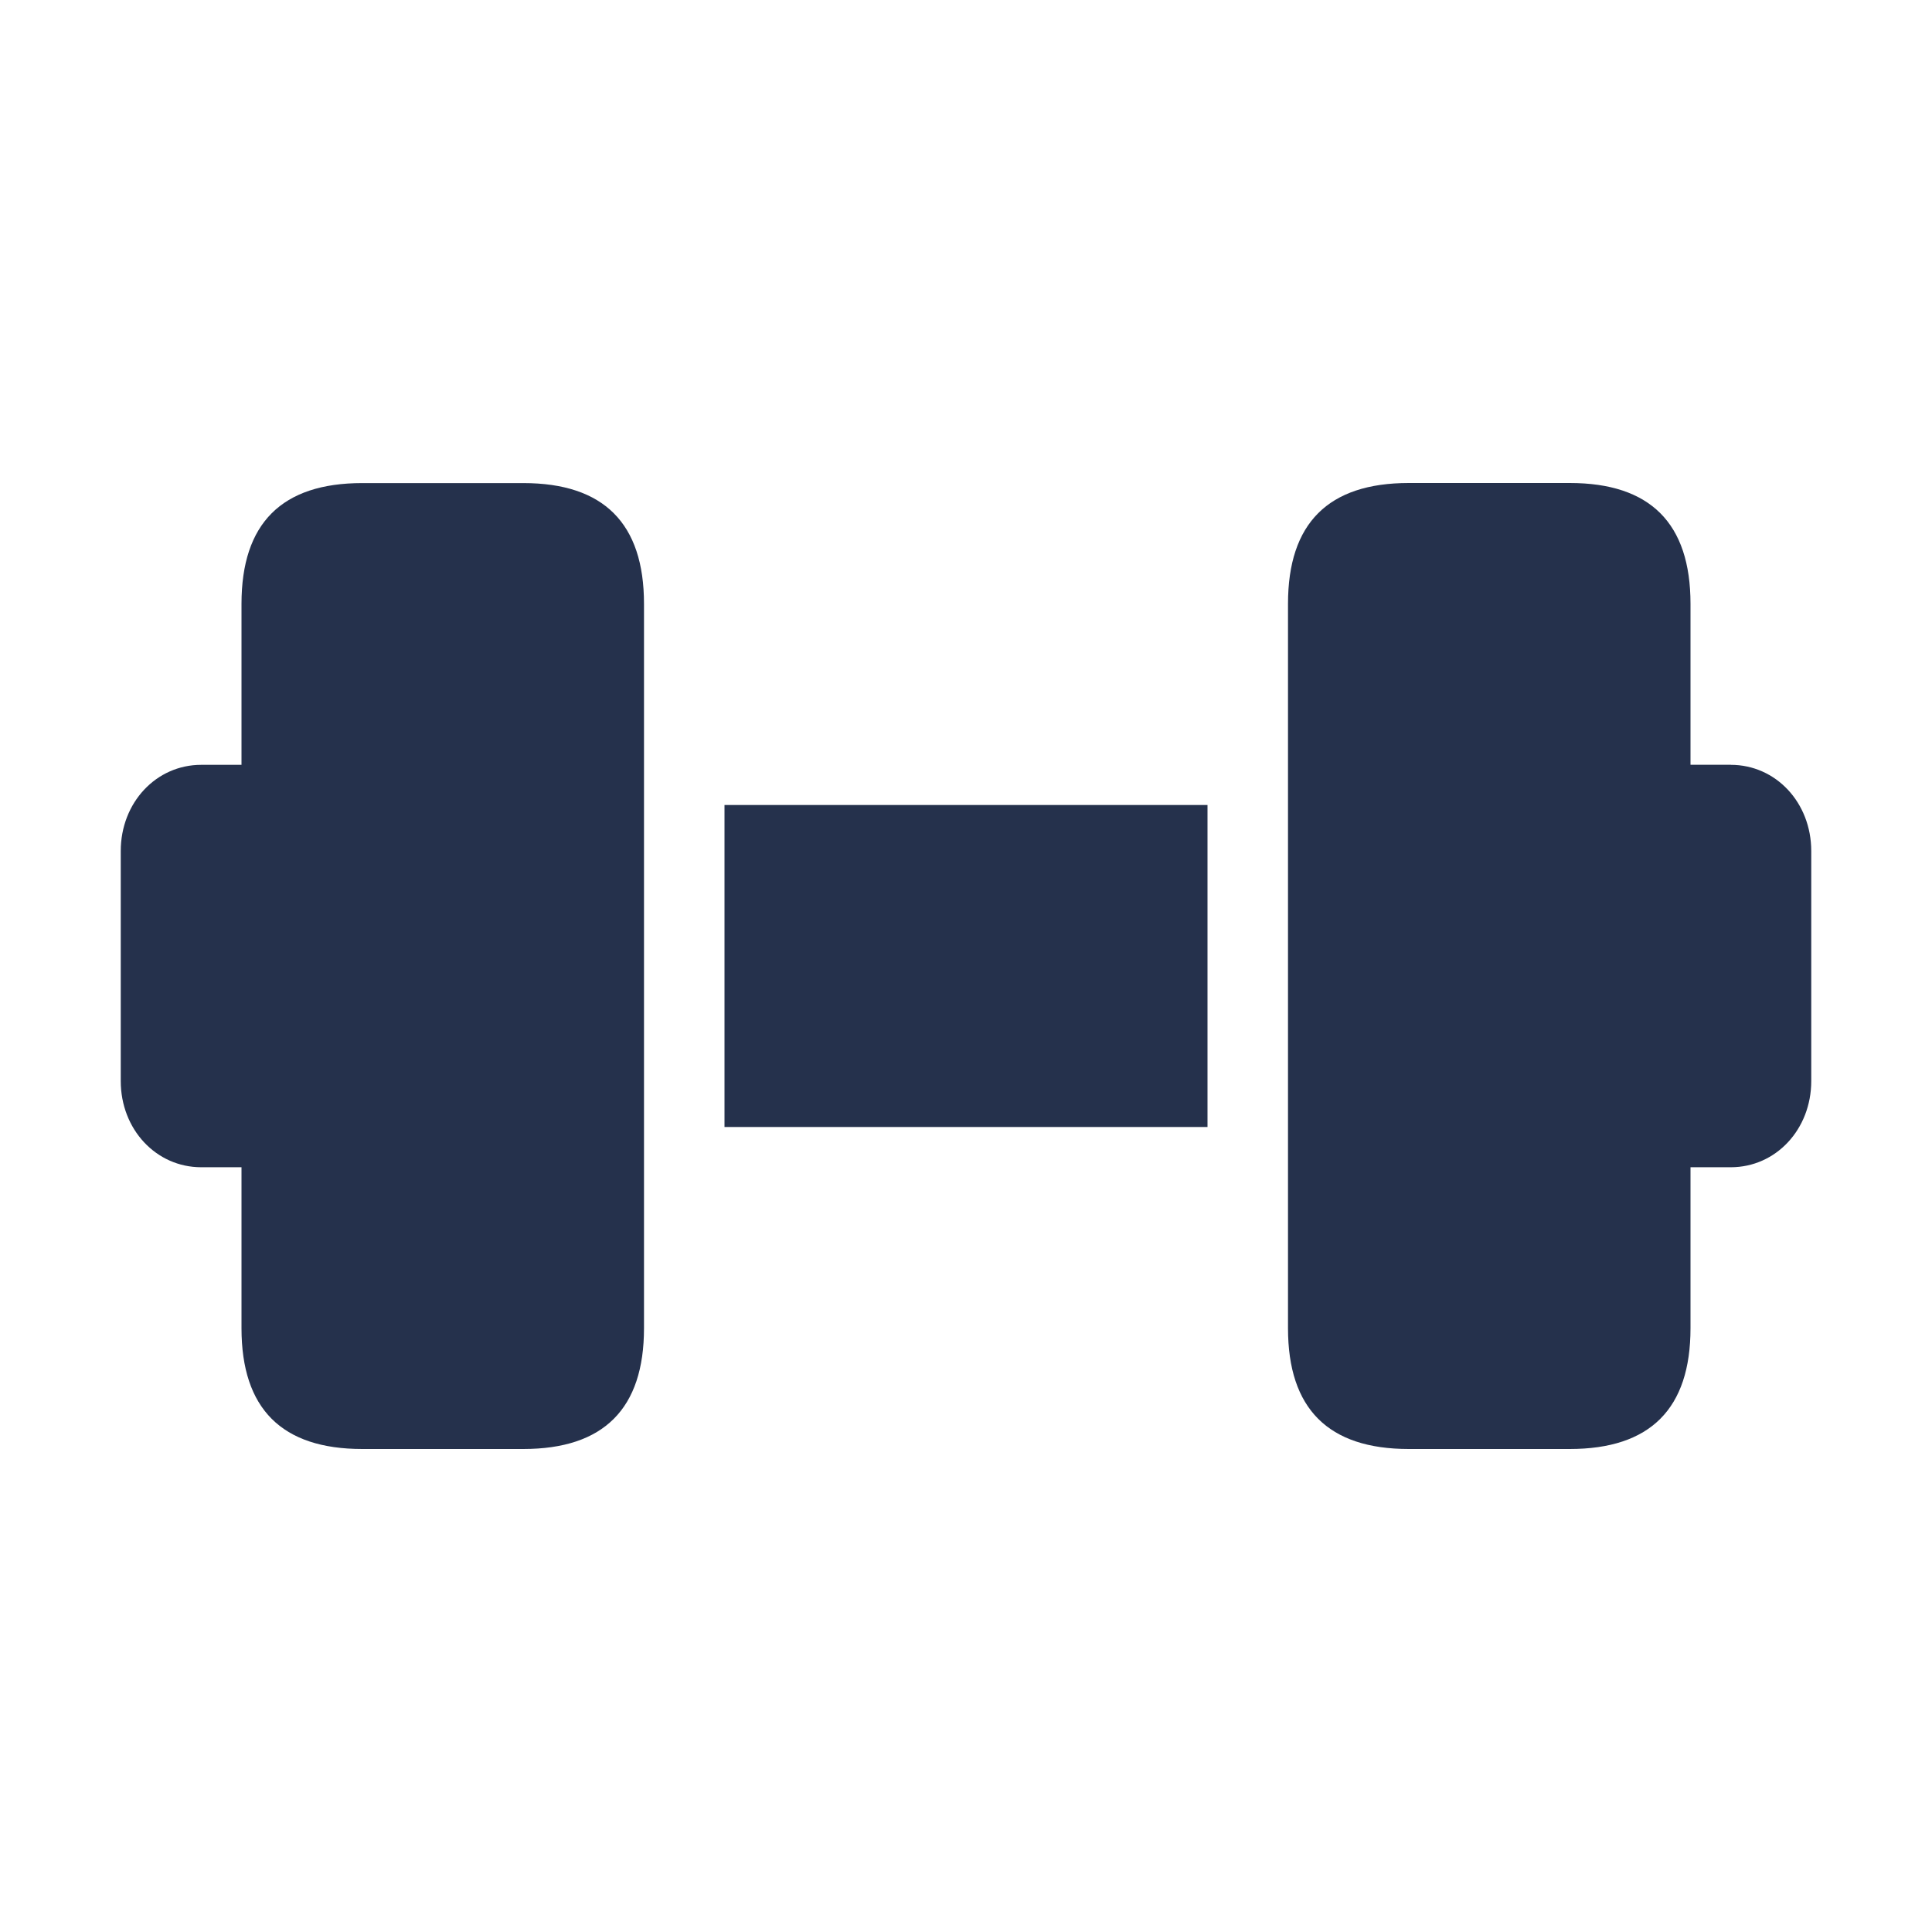 <?xml version="1.0" encoding="UTF-8"?>
<svg id="Layer_6" data-name="Layer 6" xmlns="http://www.w3.org/2000/svg" viewBox="0 0 24 24">
  <defs>
    <style>
      .cls-1 {
        fill: #25314c;
      }
    </style>
  </defs>
  <path id="dumbbell" class="cls-1" d="m8,7.5v9c0,1-.5,1.5-1.5,1.5h-2c-1,0-1.5-.5-1.5-1.5v-2h-.5c-.561,0-1-.471-1-1.071v-2.857c0-.601.439-1.071,1-1.071h.5v-2c0-1,.5-1.5,1.5-1.5h2c1,0,1.5.5,1.5,1.5Zm13.5,2h-.5v-2c0-1-.5-1.5-1.5-1.5h-2c-1,0-1.5.5-1.5,1.5v9c0,1,.5,1.5,1.5,1.5h2c1,0,1.5-.5,1.5-1.5v-2h.5c.561,0,1-.471,1-1.071v-2.857c0-.601-.439-1.071-1-1.071Zm-12.5,4.5h6v-4h-6v4Z"/>
</svg>